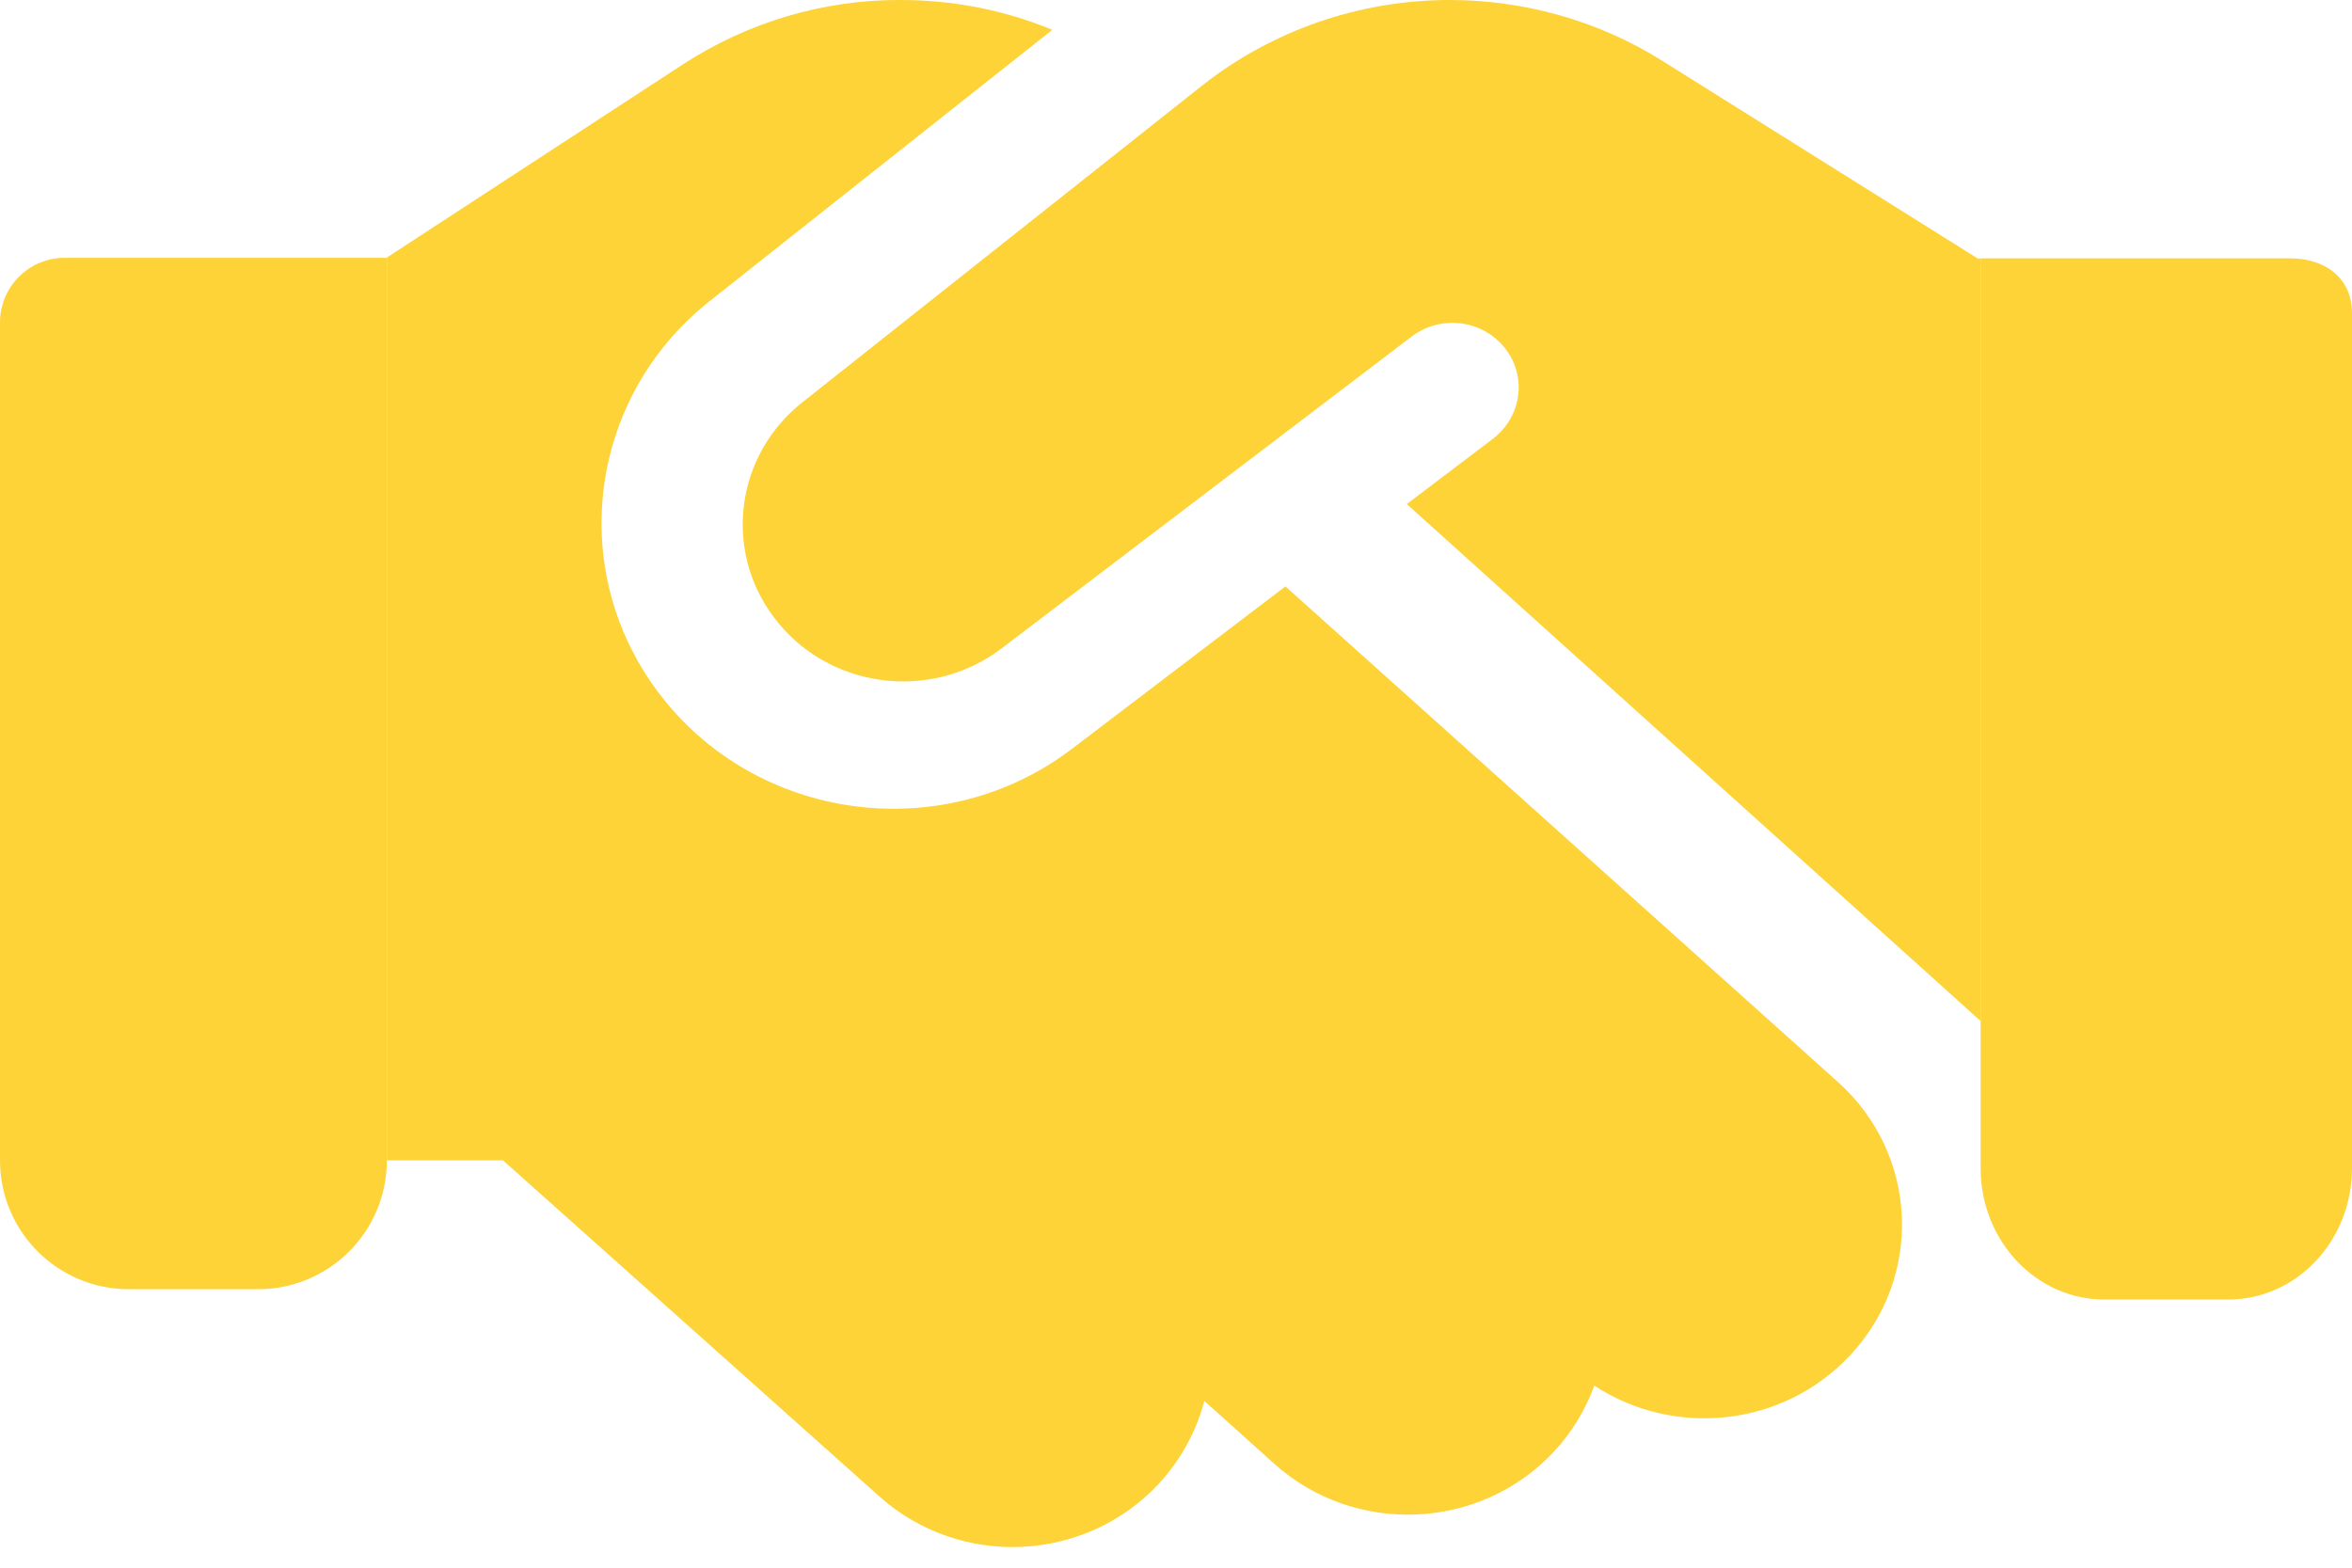 <svg width="48" height="32" viewBox="0 0 48 32" fill="none" xmlns="http://www.w3.org/2000/svg">
<path d="M13.417 14.109C15.4 16.774 19.241 17.301 21.888 15.277L24.061 13.623L26.233 11.97L37.512 22.089C39.151 23.561 39.26 26.062 37.756 27.666C36.386 29.131 34.167 29.353 32.537 28.283C32.36 28.769 32.083 29.238 31.704 29.641C30.2 31.245 27.645 31.352 26.006 29.879L24.578 28.596C24.418 29.205 24.107 29.789 23.645 30.291C22.14 31.903 19.594 32.018 17.947 30.546L10.265 23.685H7.895V5.257L13.946 1.308C15.266 0.453 16.804 -0.008 18.384 0C19.451 0 20.502 0.206 21.476 0.609L14.484 6.145C12.022 8.095 11.551 11.6 13.417 14.109Z" fill="#FDD337"/>
<path d="M40.421 23.842V5.273H46.737C47.431 5.273 48 5.657 48 6.395V23.842C48 25.327 46.871 26.526 45.474 26.526H42.947C41.55 26.526 40.421 25.327 40.421 23.842Z" fill="#FDD337"/>
<path d="M0 6.579C0 5.856 0.592 5.263 1.316 5.263H7.895V23.685C7.895 25.14 6.719 26.316 5.263 26.316H2.632C1.176 26.316 0 25.14 0 23.685V6.579Z" fill="#FDD337"/>
<path d="M24.531 1.748L16.375 8.212C15.019 9.283 14.757 11.213 15.785 12.589C16.872 14.057 18.987 14.345 20.445 13.232L28.811 6.868C29.401 6.423 30.243 6.521 30.707 7.099C31.17 7.676 31.06 8.5 30.471 8.954L28.71 10.289L40.421 20.842V5.277H40.362L40.033 5.07L33.917 1.237C32.628 0.429 31.119 0 29.586 0C27.749 0 25.963 0.618 24.531 1.748Z" fill="#FDD337"/>
</svg>
